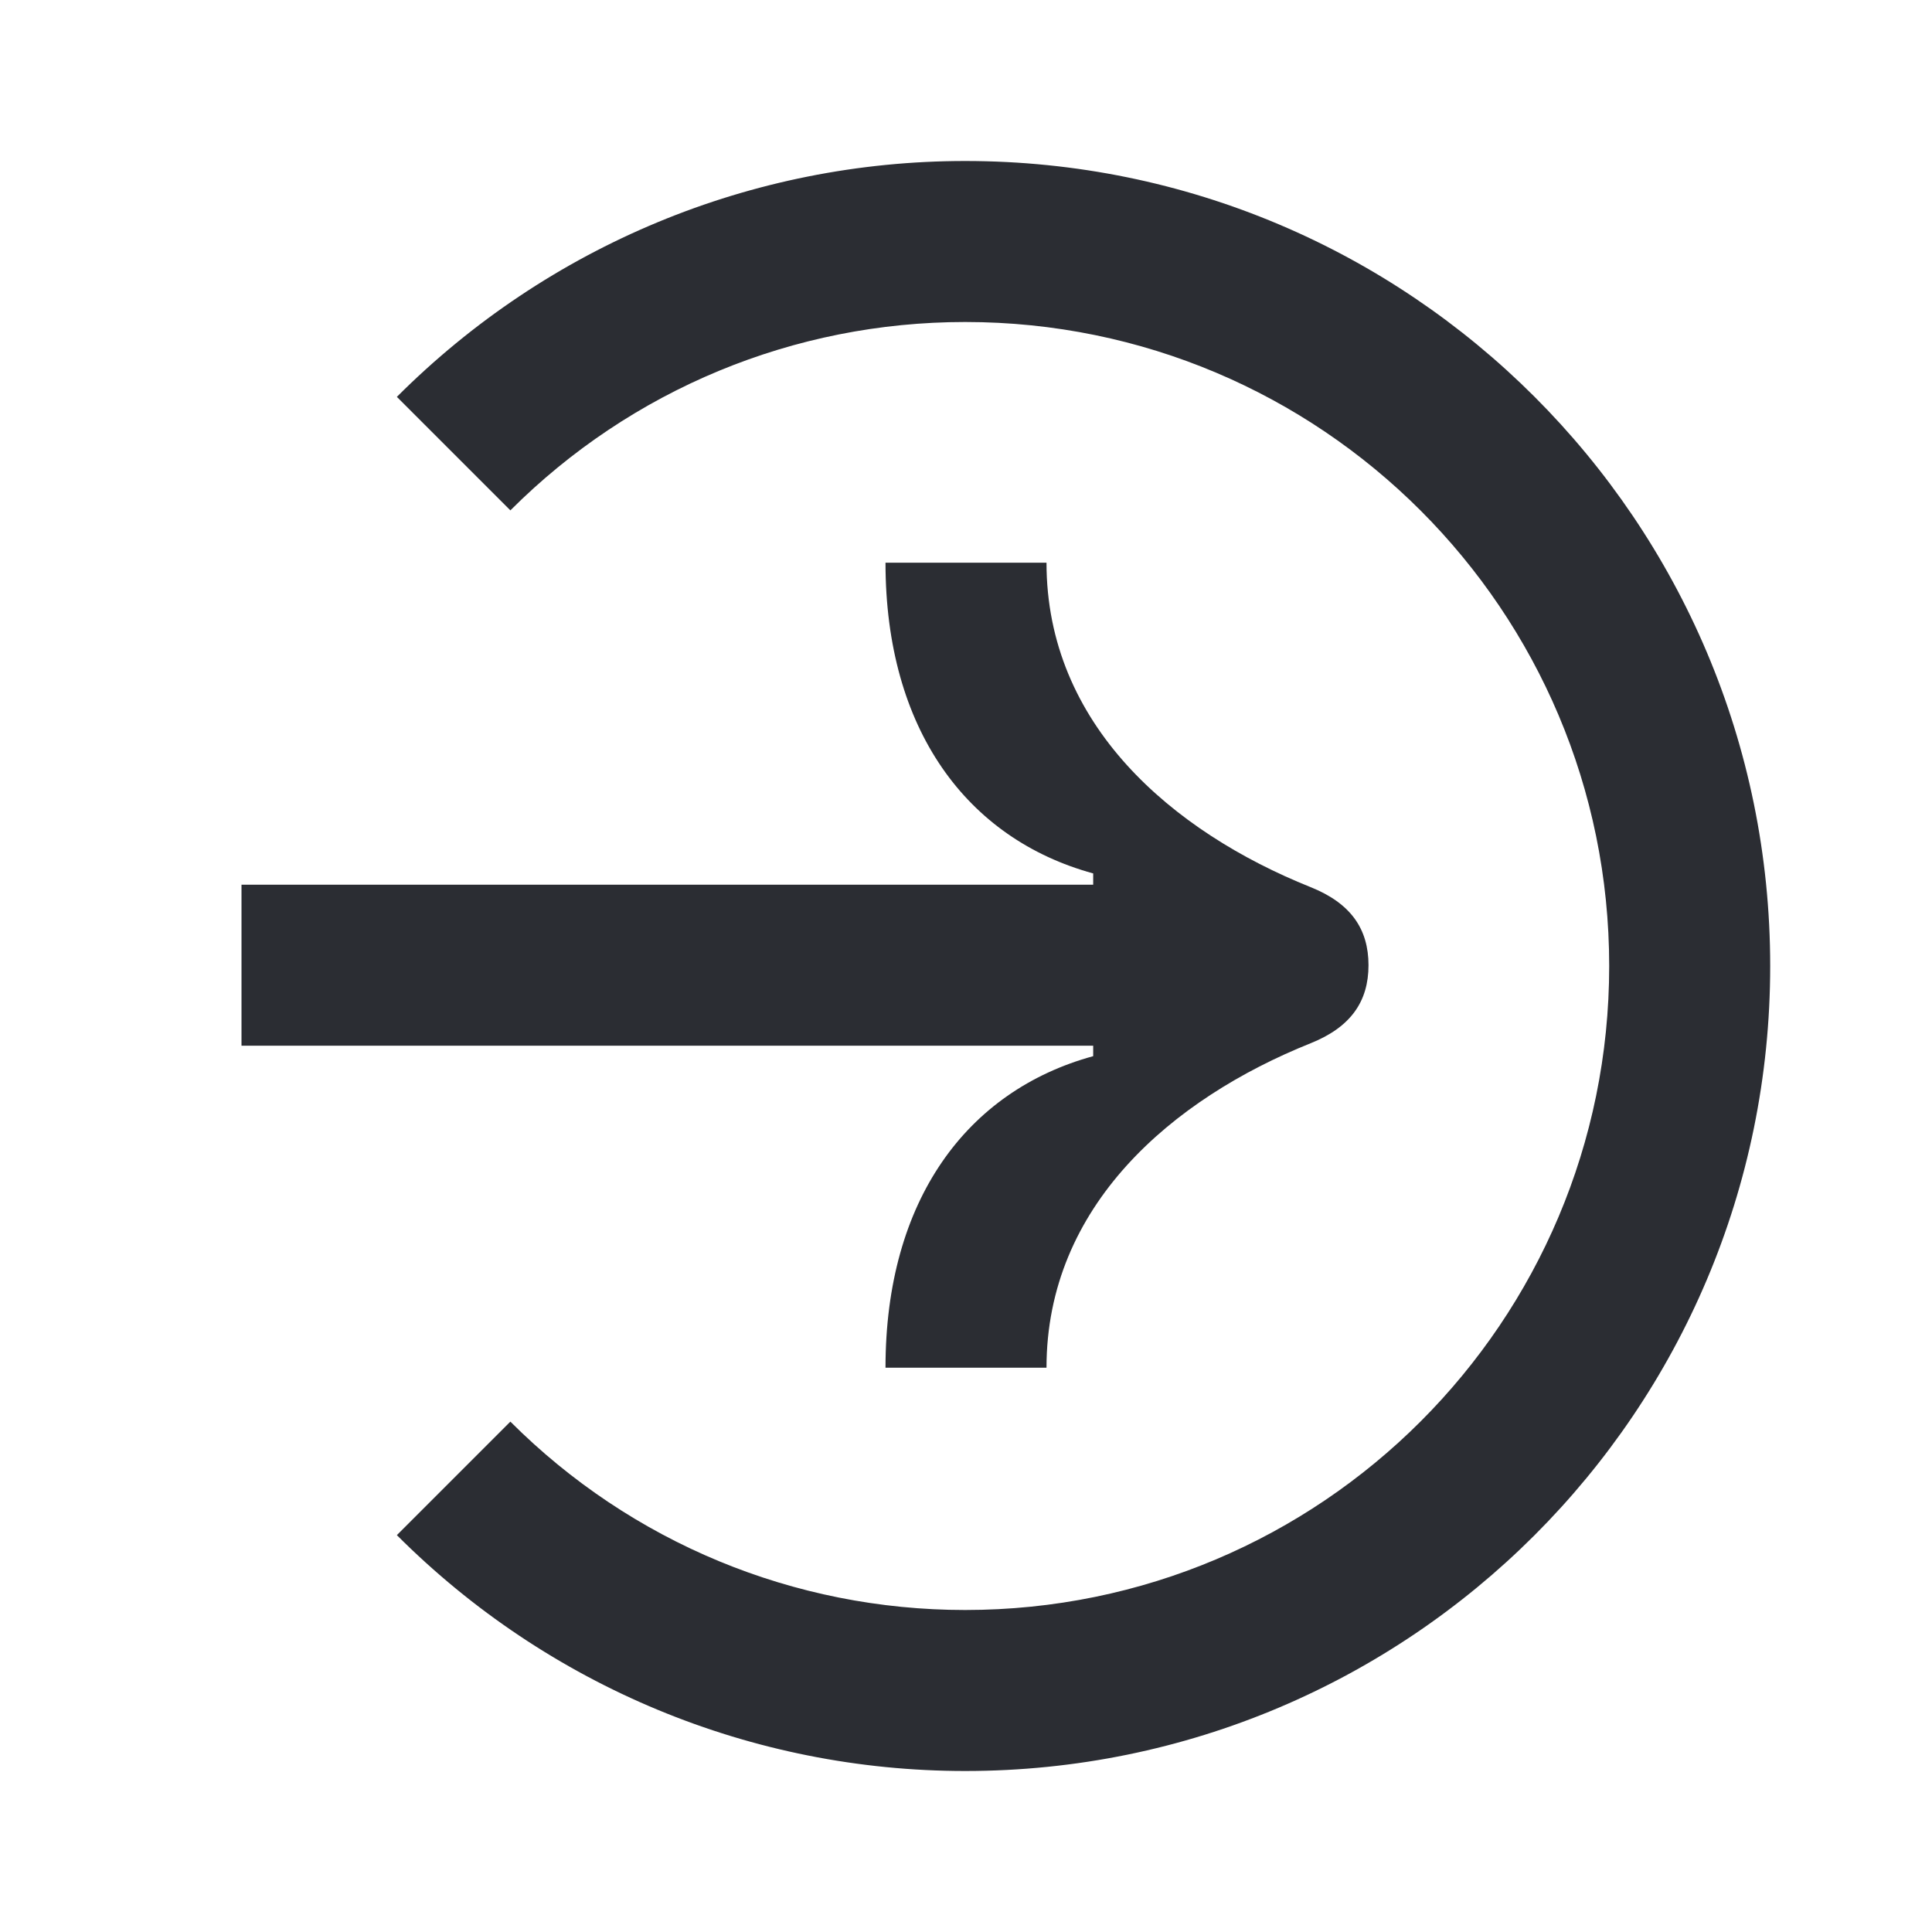 <svg width="24" height="24" viewBox="0 0 24 24" fill="none" xmlns="http://www.w3.org/2000/svg">
<path d="M11.99 4C16.41 4 19.99 7.58 19.99 12C19.99 16.42 16.41 20 11.99 20C9.86 20 7.84 19.16 6.34 17.66L4.93 19.07C6.81 20.95 9.34 22 11.99 22C17.51 22 21.99 17.53 21.99 12C21.99 6.47 17.51 2 11.99 2C9.34 2 6.81 3.05 4.93 4.93L6.34 6.34C7.84 4.84 9.86 4 11.99 4Z" fill="#2B2D33"/>
<path d="M16.28 12.96C16.78 12.76 17 12.44 17 11.99C17 11.54 16.78 11.22 16.28 11.02C14.56 10.33 13 9 13 6.99H11C11 9.06 12.01 10.42 13.58 10.85V10.99H3V12.99H13.58V13.12C12.01 13.55 11 14.91 11 16.99H13C13 14.98 14.56 13.65 16.28 12.96Z" fill="#2B2D33"/>
</svg>
